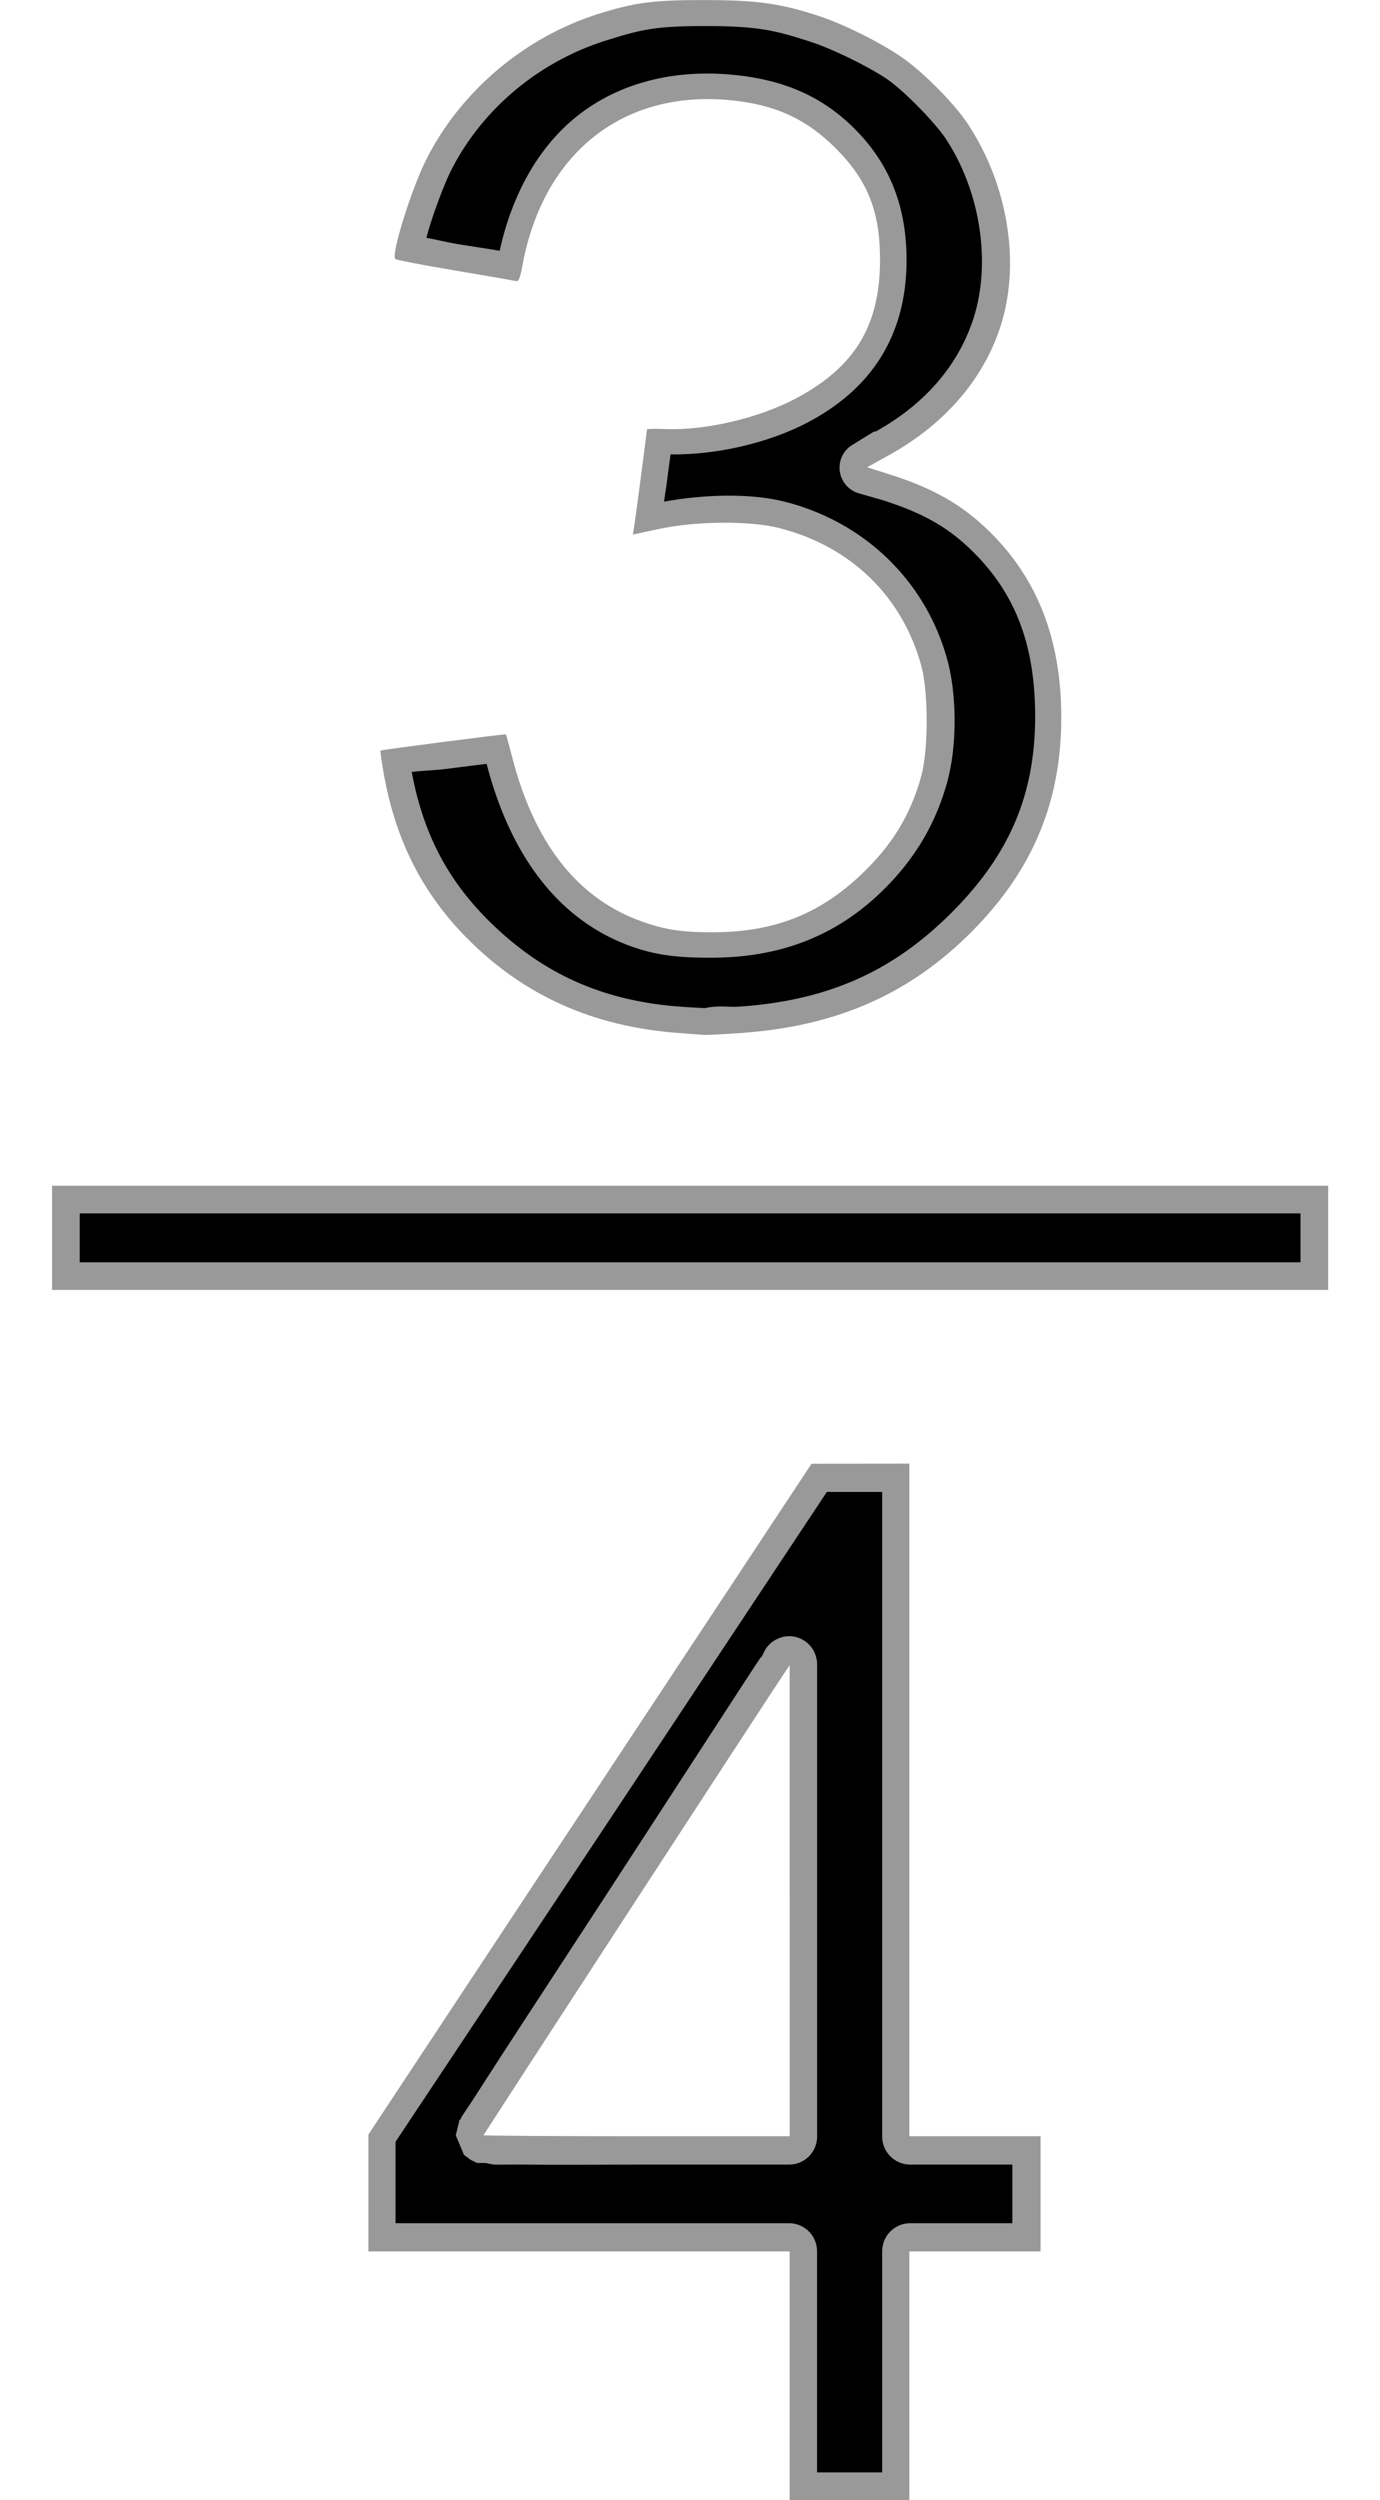 <?xml version="1.0" encoding="UTF-8" standalone="no"?>
<svg xmlns="http://www.w3.org/2000/svg" width="26.495" height="47.97" version="1.0">
  <path fill="#999" d="M12.995 19.817c-1.609-.125-2.921-.711-4.001-1.788-.884-.882-1.408-1.916-1.633-3.223-.037-.217-.063-.399-.056-.405.017-.016 2.396-.323 2.408-.311.006.006.062.208.124.45.418 1.612 1.22 2.653 2.393 3.105.487.188.837.245 1.472.242 1.154-.005 2.016-.34 2.817-1.093.605-.57.962-1.152 1.168-1.903.14-.513.14-1.61-0-2.121-.366-1.334-1.358-2.293-2.733-2.64-.562-.142-1.593-.133-2.303.019l-.5.107.025-.157c.027-.17.245-1.822.245-1.859-0-.012.159-.016.354-.008.768.031 1.795-.21 2.507-.588 1.13-.601 1.611-1.392 1.614-2.652.002-.931-.237-1.533-.849-2.145-.567-.566-1.159-.838-2.012-.923-2.07-.206-3.605 1.007-4.004 3.167-.046.25-.074.316-.127.302-.037-.01-.565-.102-1.173-.204-.608-.102-1.122-.201-1.142-.22-.084-.077.308-1.339.592-1.903.659-1.312 1.884-2.349 3.301-2.797.708-.224 1.067-.27 2.066-.268 1.0.002 1.442.065 2.188.311.509.168 1.27.556 1.66.846.411.306.943.854 1.184 1.217.779 1.178 1.021 2.696.623 3.906-.333 1.011-1.075 1.864-2.129 2.448l-.426.236.439.139c.81.257 1.359.566 1.867 1.052.955.914 1.422 2.099 1.422 3.608 0 1.623-.551 2.939-1.721 4.113-1.192 1.196-2.585 1.809-4.404 1.941-.338.024-.664.042-.725.038-.061-.003-.299-.021-.53-.039zm2.166 25.766v-2.386H7.073v-2.243l4.254-6.435 4.254-6.435.939-.001.939-.001v12.905h2.519v2.21H17.459v4.773h-2.298v-2.386zm0-9.114v-4.518l-.106.156c-.261.384-5.771 8.844-5.771 8.861 0 .01 1.323.019 2.939.019h2.939V36.469z"/>
  <path fill="#999" fill-rule="evenodd" d="M1 22.75v2h24.5v-2H1z"/>
  <path d="m15.875 28.625-4.125 6.219-4.156 6.25v1.562h7.562c.292.004.527.239.531.531v4.25h1.25v-4.25c.004-.292.239-.527.531-.531h1.969v-1.125h-1.969c-.292-.004-.527-.239-.531-.531V28.625H15.875zm-.844 2.781c.161-.036.329.003.457.107.128.104.201.26.2.424V41c-.004.292-.239.527-.531.531h-2.938c-.811 0-1.559.007-2.094 0-.267-.003-.473.003-.625 0-.076-.002-.142-.029-.188-.031-.023-.001-.041.002-.062 0-.011-.001-.007.003-.031 0-.012-.002-.062 0-.062 0-0-0-.125-.062-.125-.062-0-0-.125-.094-.125-.094-0-0-.156-.375-.156-.375 0-0.0.056-.237.062-.25.007-.013-.003-.027 0-.031.005-.008.025-.022.031-.031.012-.019.011-.03.031-.062.041-.064.112-.164.188-.281.152-.235.364-.567.625-.969.522-.803 1.231-1.884 1.938-2.969 1.402-2.152 2.778-4.28 2.969-4.562l.031-.031.062-.125c.075-.127.2-.217.344-.25z"/>
  <path fill-rule="evenodd" d="M1.531 23.281v.938h23.438v-.938H1.531z"/>
  <path d="M13.562.5c-.979-.002-1.256.066-1.938.281-1.283.405-2.374 1.317-2.969 2.5-.115.23-.289.686-.406 1.062-.027.088-.041.142-.062.219.18.034.385.085.625.125.296.05.565.085.781.125.24-1.085.745-1.999 1.5-2.594.802-.632 1.855-.895 3-.781.931.093 1.677.396 2.312 1.031.682.681 1.002 1.503 1 2.531-.003 1.394-.634 2.434-1.875 3.094-.784.417-1.799.638-2.656.625-.017.144-.042.296-.062.469-.023.191-.043.277-.062.438.763-.139 1.65-.167 2.312 0 1.538.388 2.713 1.526 3.125 3.031.188.687.188 1.656 0 2.344-.226.827-.651 1.533-1.312 2.156-.883.831-1.936 1.213-3.188 1.219-.654.003-1.112-.04-1.656-.25-1.353-.521-2.245-1.759-2.688-3.469-.216.027-.475.058-.75.094-.242.031-.485.035-.688.062.218 1.169.679 2.056 1.469 2.844.999.996 2.148 1.539 3.656 1.656.218.017.453.027.531.031-.047-.003.094-.026.219-.031.124-.005.275.012.438 0 1.723-.124 2.95-.697 4.062-1.812 1.09-1.094 1.594-2.242 1.594-3.75 0-1.407-.395-2.4-1.25-3.219-.454-.434-.93-.697-1.688-.938l-.438-.125c-.2-.054-.347-.222-.375-.427-.027-.205.071-.406.25-.51l.406-.25a.513.513 0 0 1 .031 0c.96-.532 1.586-1.279 1.875-2.156.341-1.037.16-2.424-.531-3.469-.178-.269-.716-.835-1.062-1.094-.308-.23-1.069-.608-1.5-.75C14.88.577 14.541.502 13.562.5z"/>
</svg>